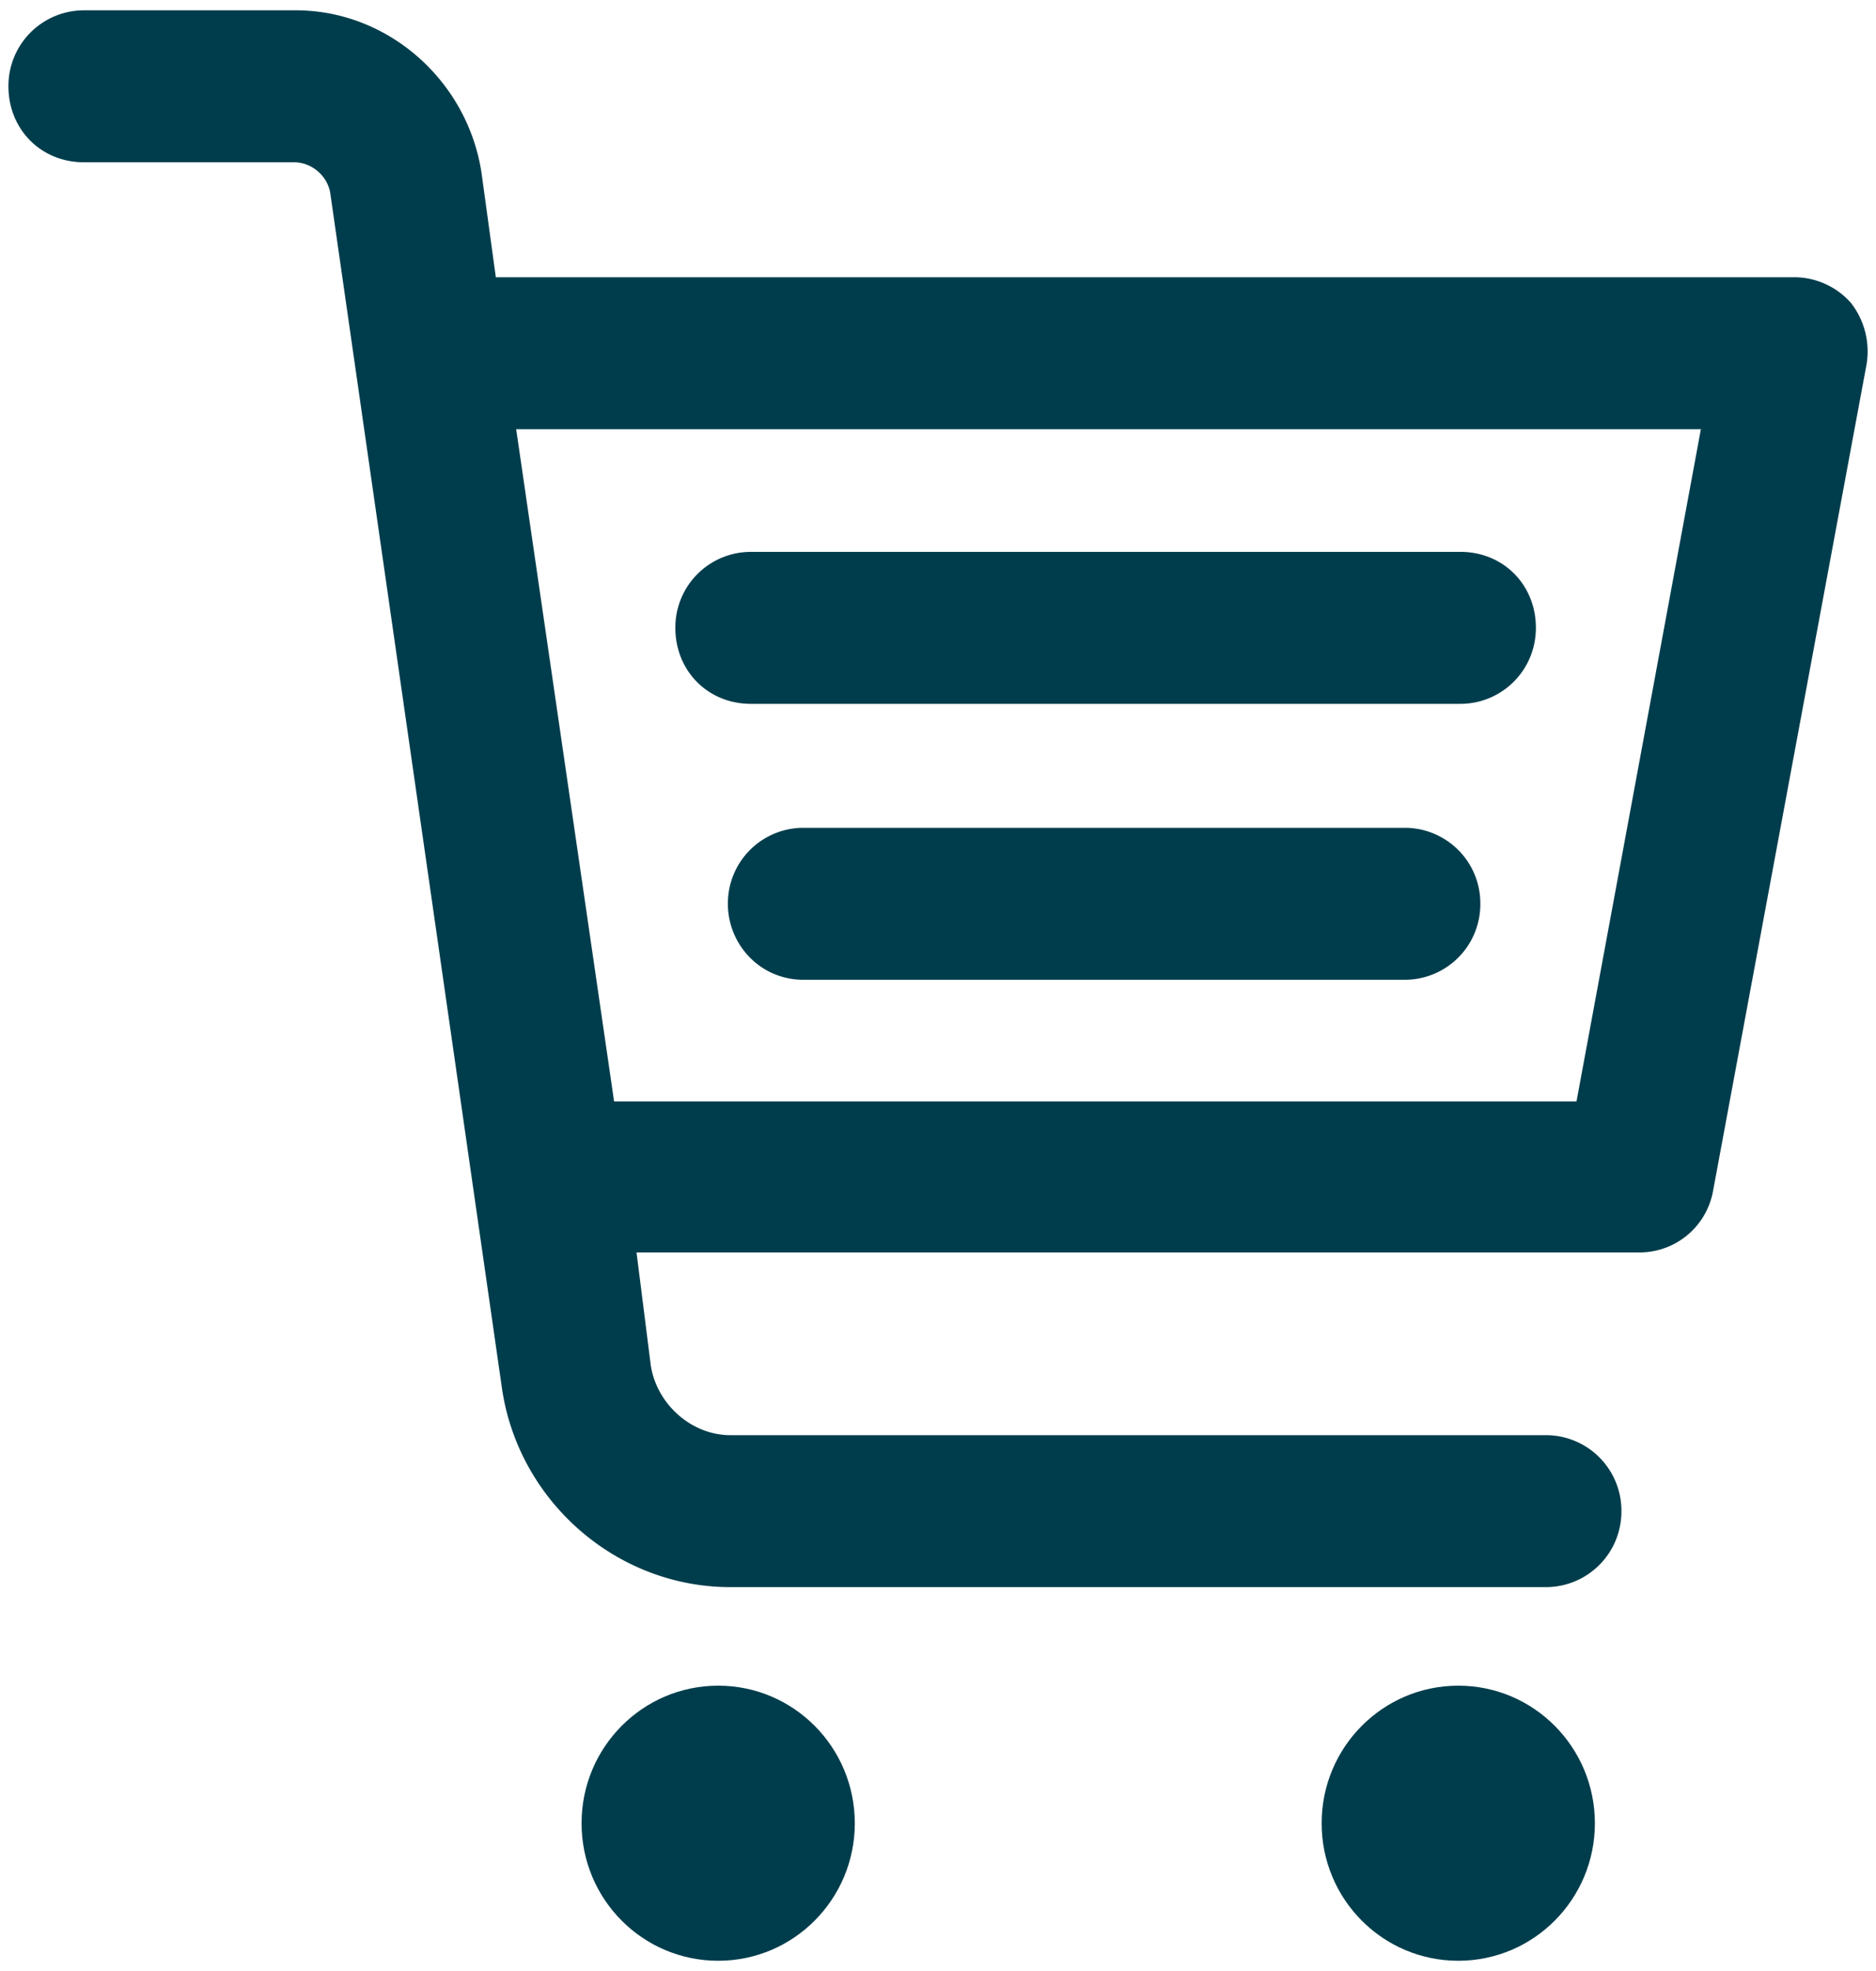 <svg xmlns="http://www.w3.org/2000/svg" width="20" height="21" viewBox="0 0 20 21"><g><g><g><path fill="#003d4c" d="M7.657 20.891c.804 0 1.456-.656 1.456-1.465 0-.81-.652-1.466-1.456-1.466-.805 0-1.457.656-1.457 1.466 0 .81.652 1.465 1.457 1.465z"/></g><g><path fill="#003d4c" d="M15.547 20.891c.804 0 1.456-.656 1.456-1.465 0-.81-.652-1.466-1.456-1.466-.805 0-1.457.656-1.457 1.466 0 .81.652 1.465 1.457 1.465z"/></g><g><path fill="#003d4c" d="M16.807 11.736H6.547L5.503 4.573h12.63zm2.935-8.498a.807.807 0 0 0-.609-.284H5.286l-.153-1.116C4.981.854 4.133.11 3.155.11H.895A.805.805 0 0 0 .09.92c0 .459.348.809.804.809h2.24c.195 0 .369.153.39.35l1.827 12.71c.174 1.202 1.217 2.121 2.435 2.121h8.695c.435 0 .805-.35.805-.81a.805.805 0 0 0-.805-.809H7.786c-.413 0-.783-.328-.848-.743l-.152-1.204H17.48a.796.796 0 0 0 .783-.656l1.63-8.772a.84.84 0 0 0-.152-.678z"/></g><g><path fill="#003d4c" d="M14.977 8.82H8.564a.805.805 0 0 0-.804.81c0 .437.348.809.804.809h6.413c.435 0 .805-.35.805-.81 0-.459-.37-.809-.805-.809z"/></g><g><path fill="#003d4c" d="M8.004 7.499h7.566c.434 0 .804-.35.804-.81 0-.459-.348-.809-.804-.809H8.004a.805.805 0 0 0-.804.81c0 .459.348.809.804.809z"/></g></g></g></svg>
